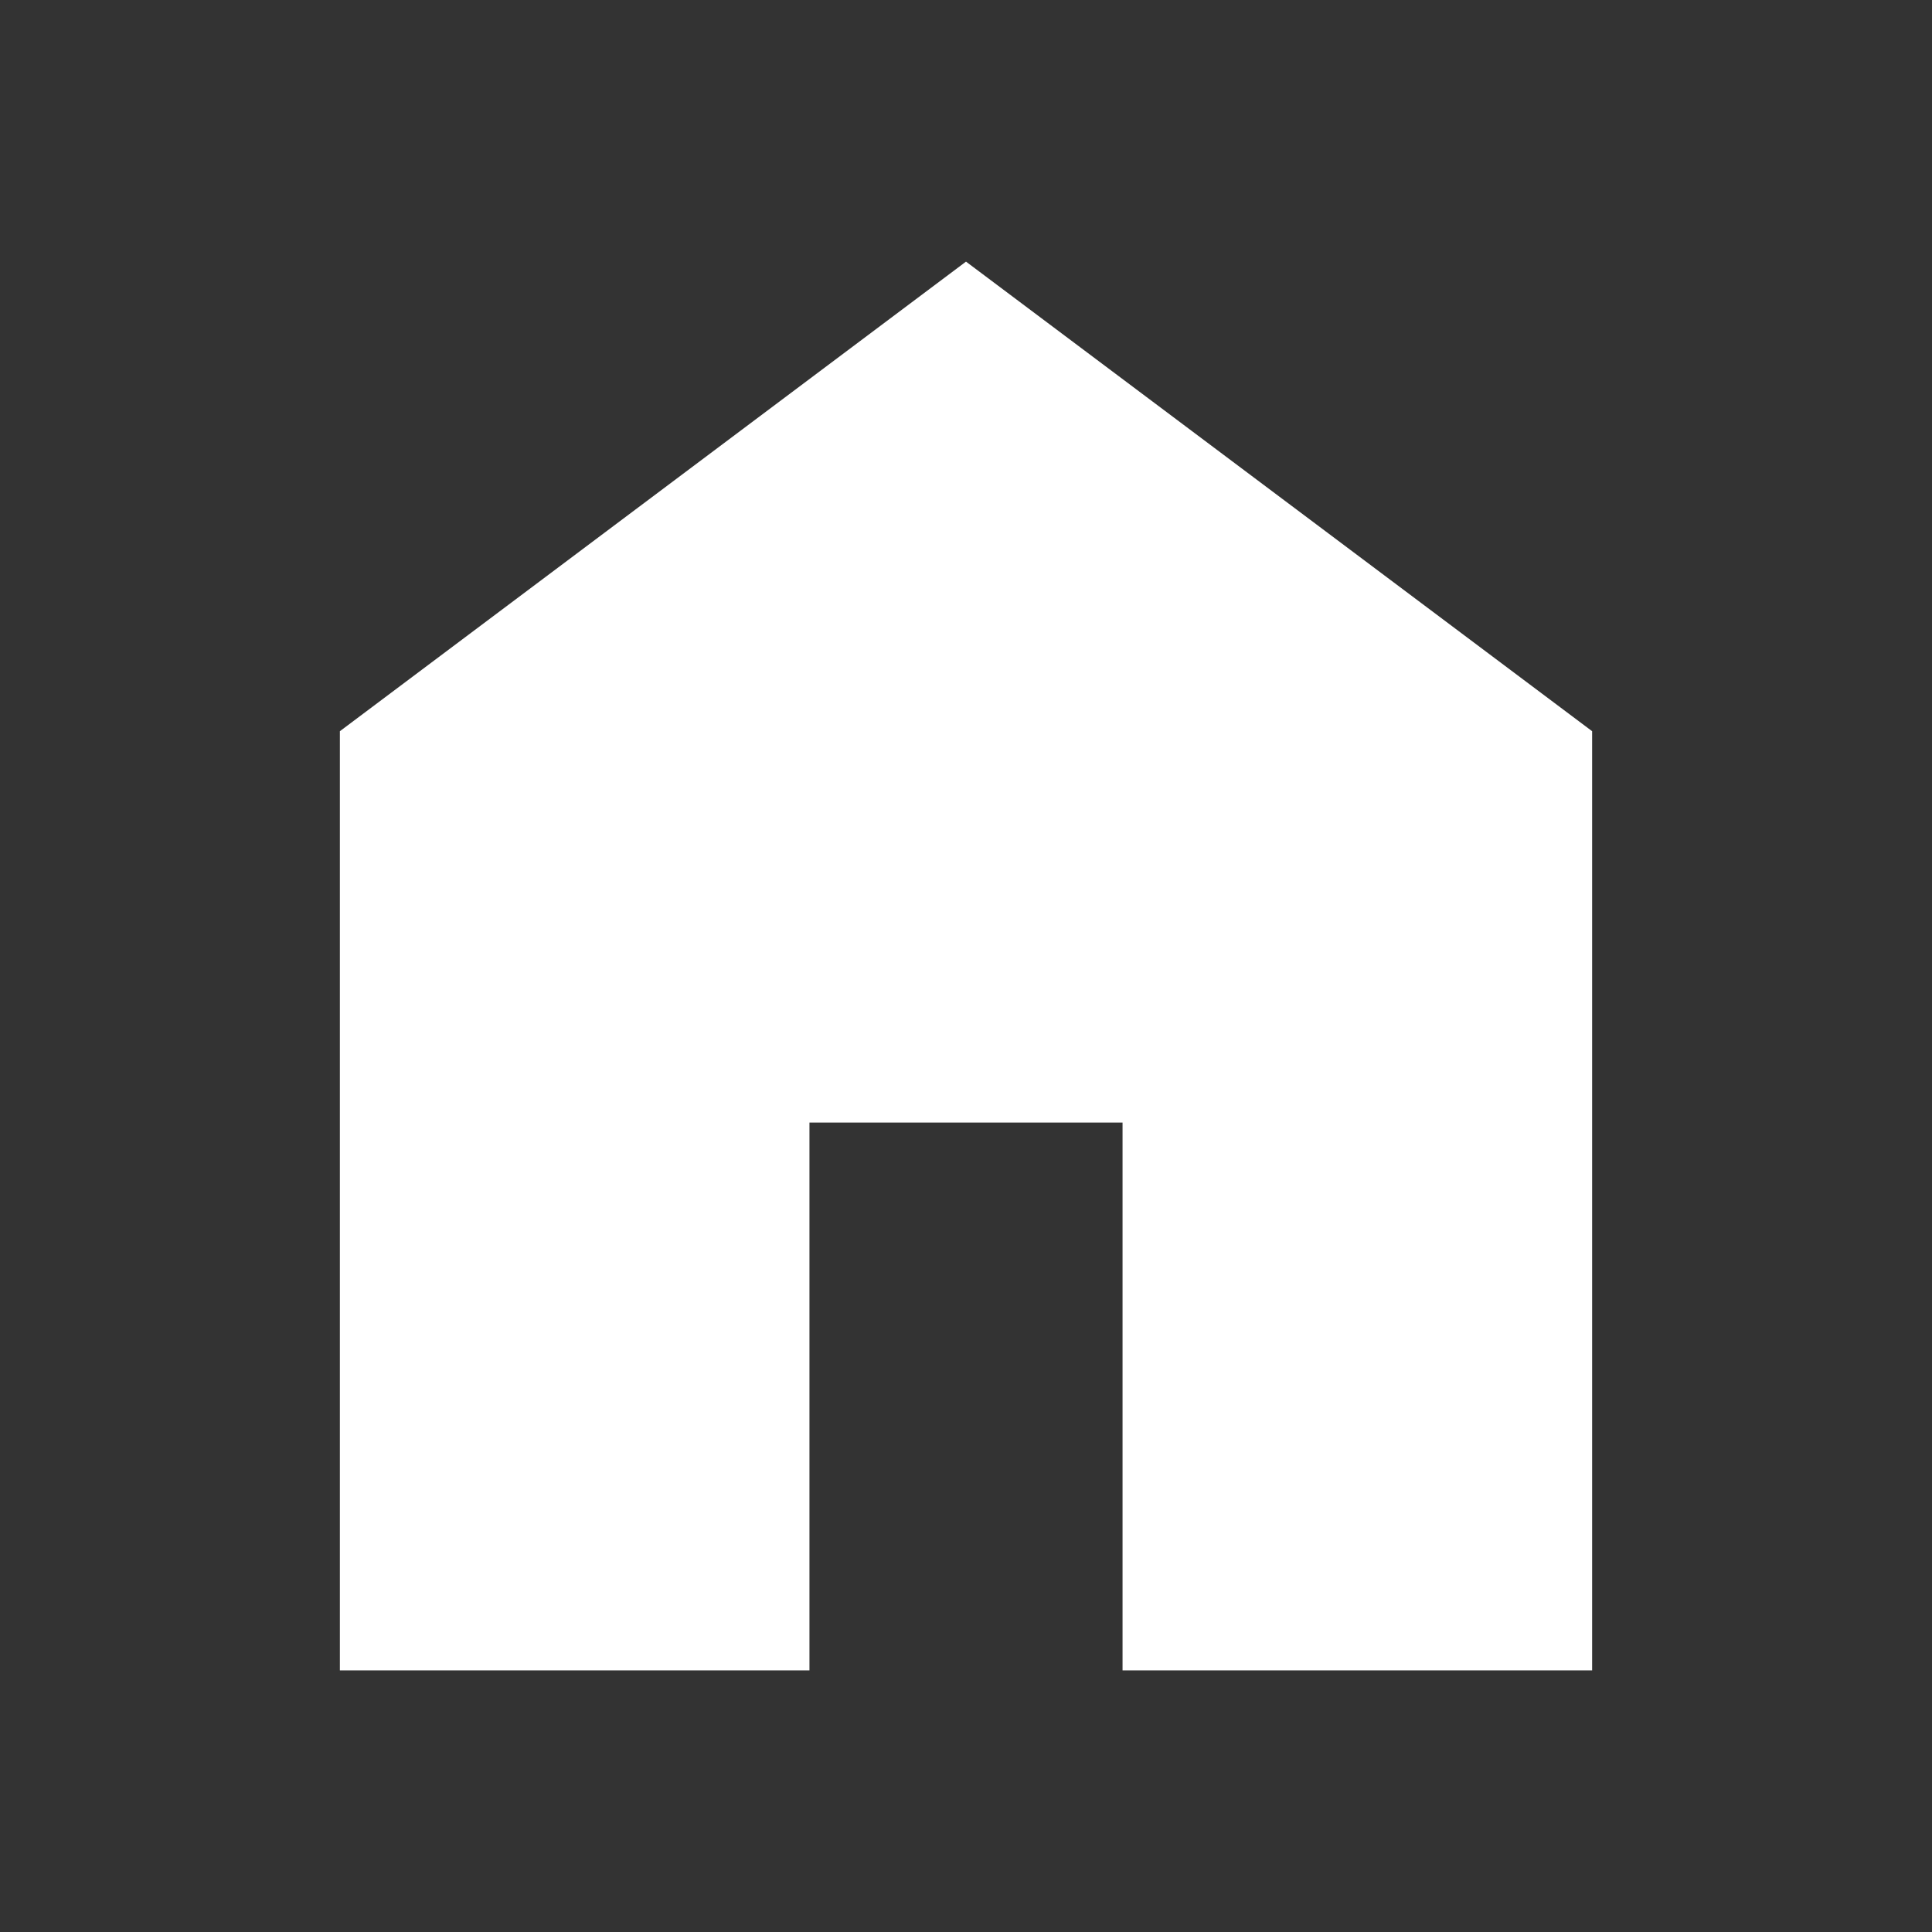 <svg width="36" height="36" viewBox="0 0 36 36" fill="none" xmlns="http://www.w3.org/2000/svg">
<rect x="0" y="0" width="36" height="36" fill="#333333" stroke="none"/>
<path d="M6.333 31.125V13.625L18 4.875L29.667 13.625V31.125H20.917V20.917H15.083V31.125H6.333Z" fill="white"/>
</svg>
